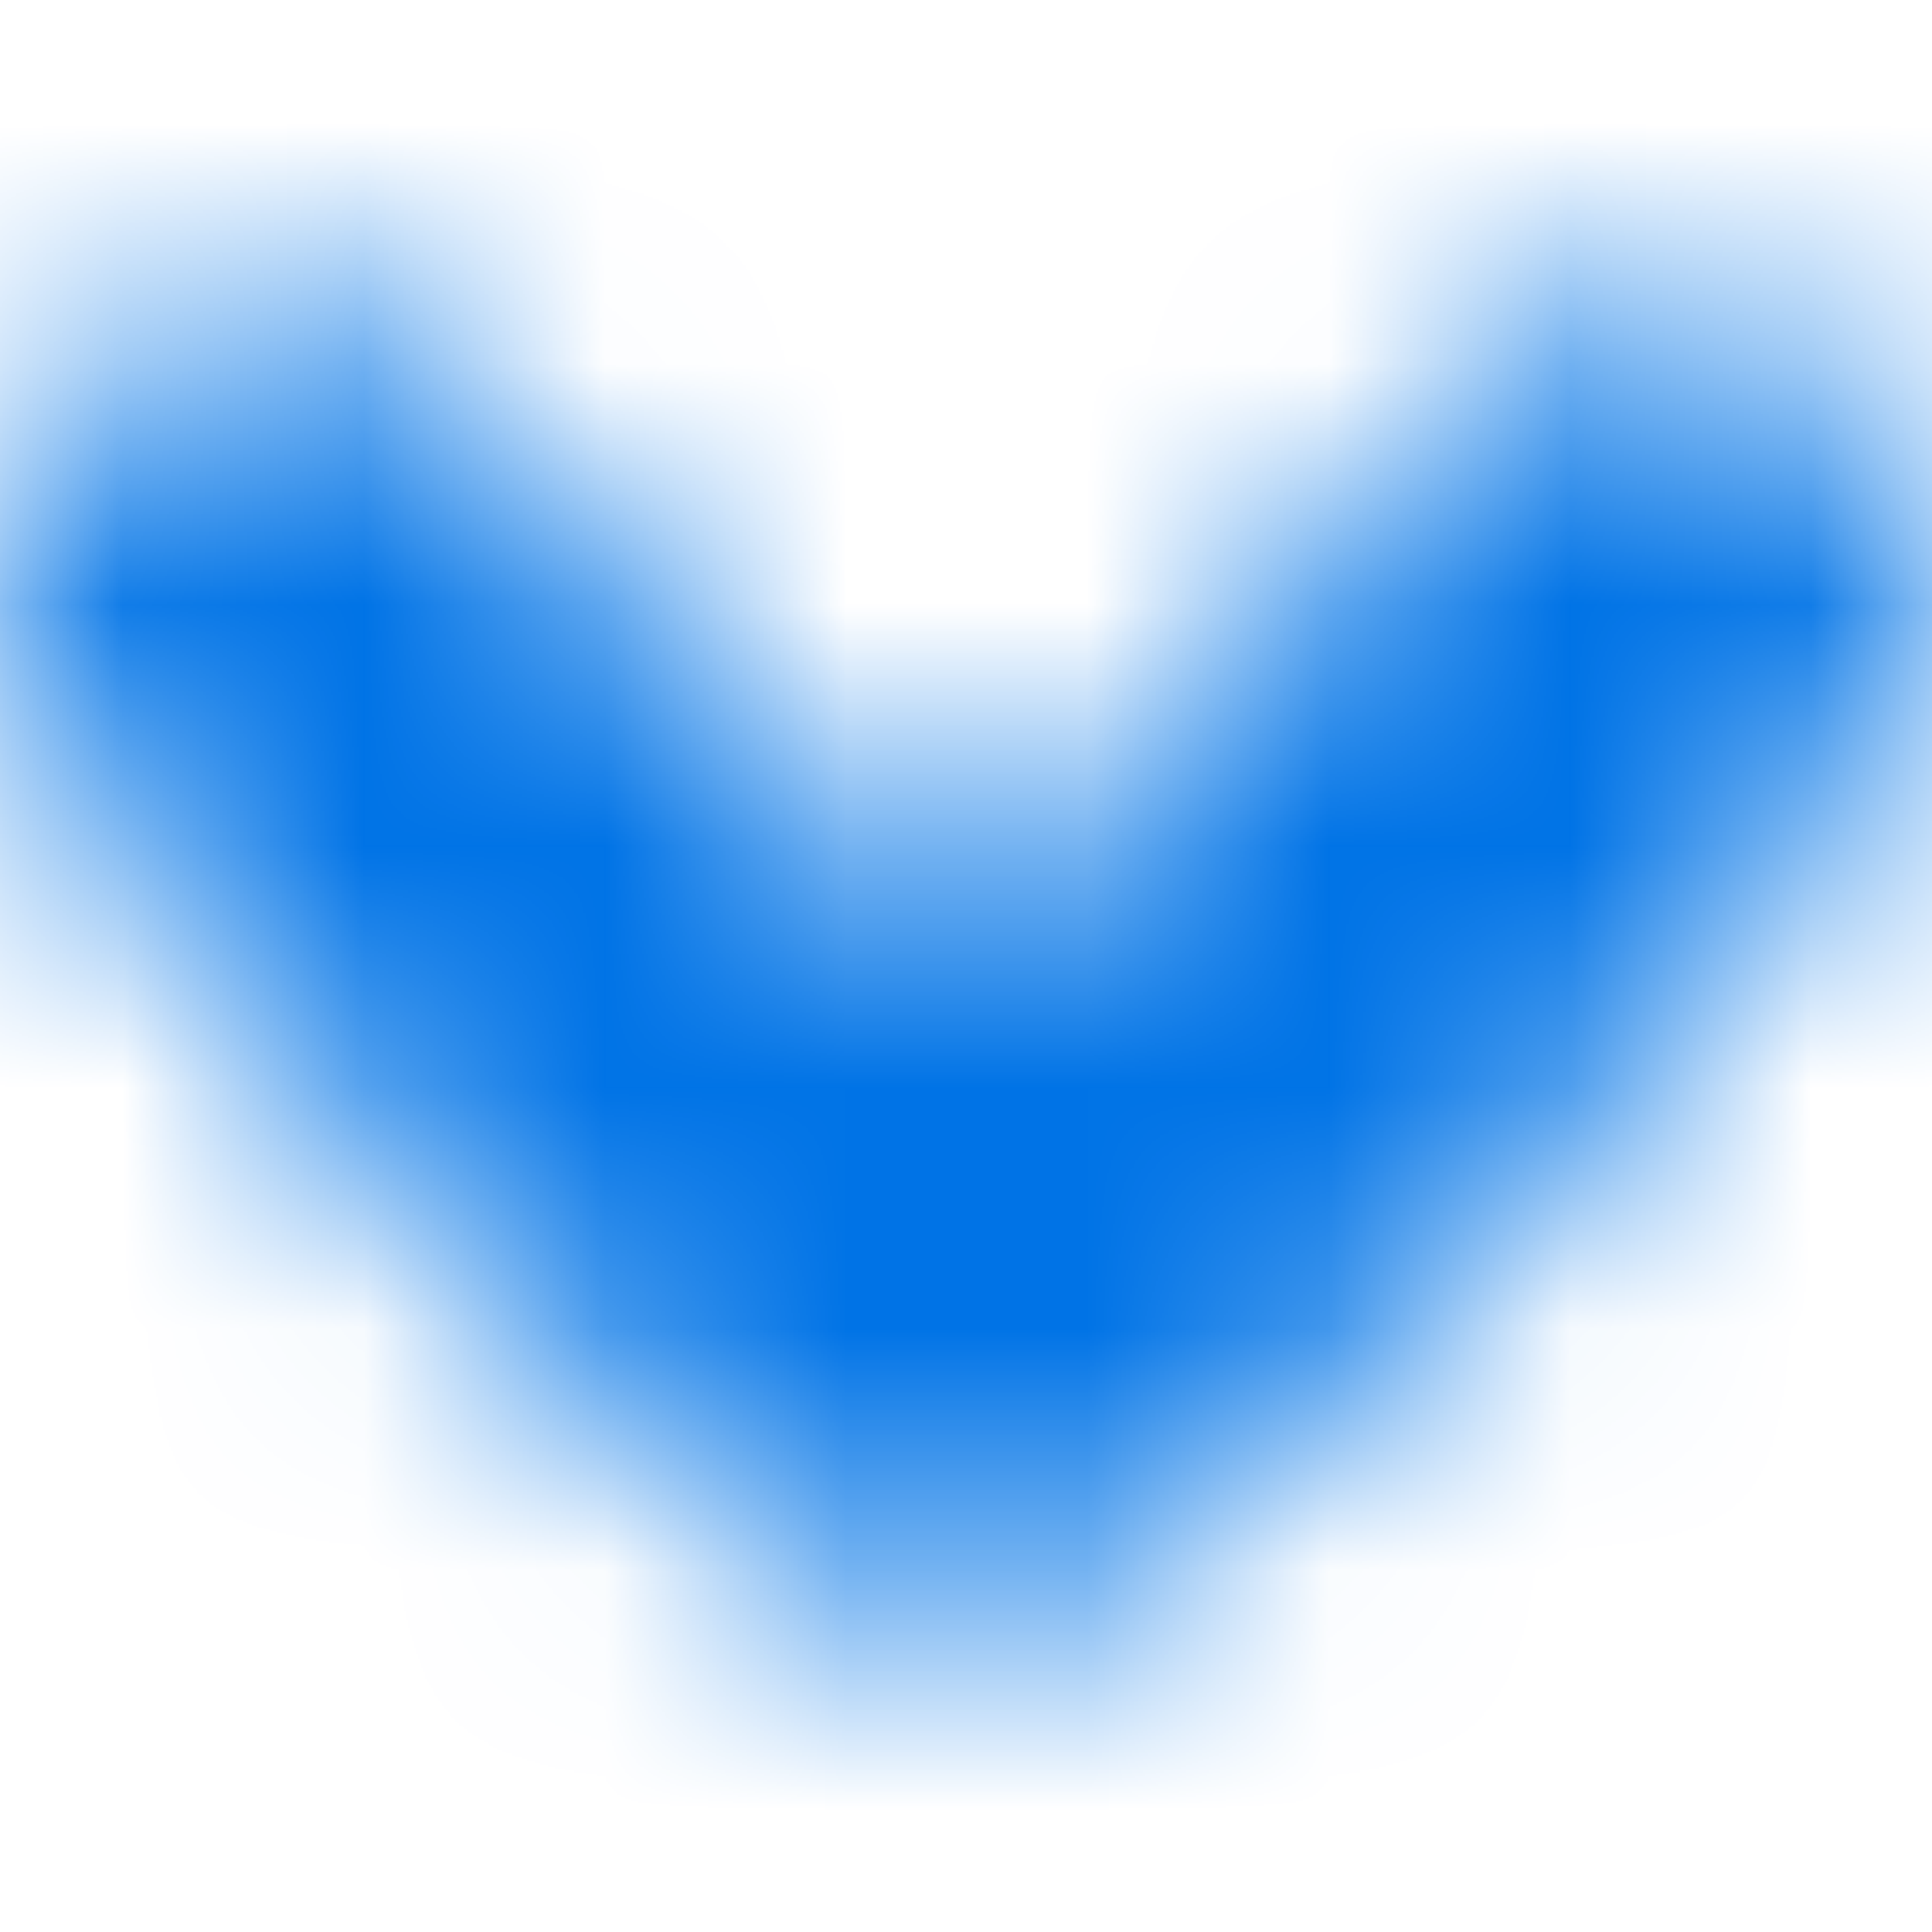 <svg width="8" height="8" viewBox="0 0 8 8" fill="none" xmlns="http://www.w3.org/2000/svg" preserveAspectRatio="none">
<mask id="mask0" mask-type="alpha" maskUnits="userSpaceOnUse" x="0" y="1" width="8" height="6">
<path fill-rule="evenodd" clip-rule="evenodd" d="M6.264 1.518C6.564 1.193 7.038 1.16 7.375 1.438C7.454 1.503 7.534 1.58 7.612 1.673C7.735 1.817 7.824 1.95 7.888 2.067C8.053 2.364 8.031 2.733 7.855 3.022C7.633 3.385 7.183 4.018 6.281 5.005C5.643 5.704 5.112 6.18 4.724 6.491C4.292 6.836 3.708 6.836 3.276 6.491C2.888 6.18 2.357 5.704 1.718 5.005C0.817 4.018 0.367 3.385 0.145 3.022C-0.031 2.733 -0.052 2.364 0.112 2.067C0.176 1.95 0.265 1.817 0.387 1.673C0.465 1.58 0.546 1.503 0.624 1.438C0.962 1.16 1.436 1.193 1.736 1.518L4 4L6.264 1.518Z" fill="white"/>
</mask>
<g mask="url(#mask0)">
<rect width="8" height="8" fill="#0073E6"/>
</g>
</svg>
